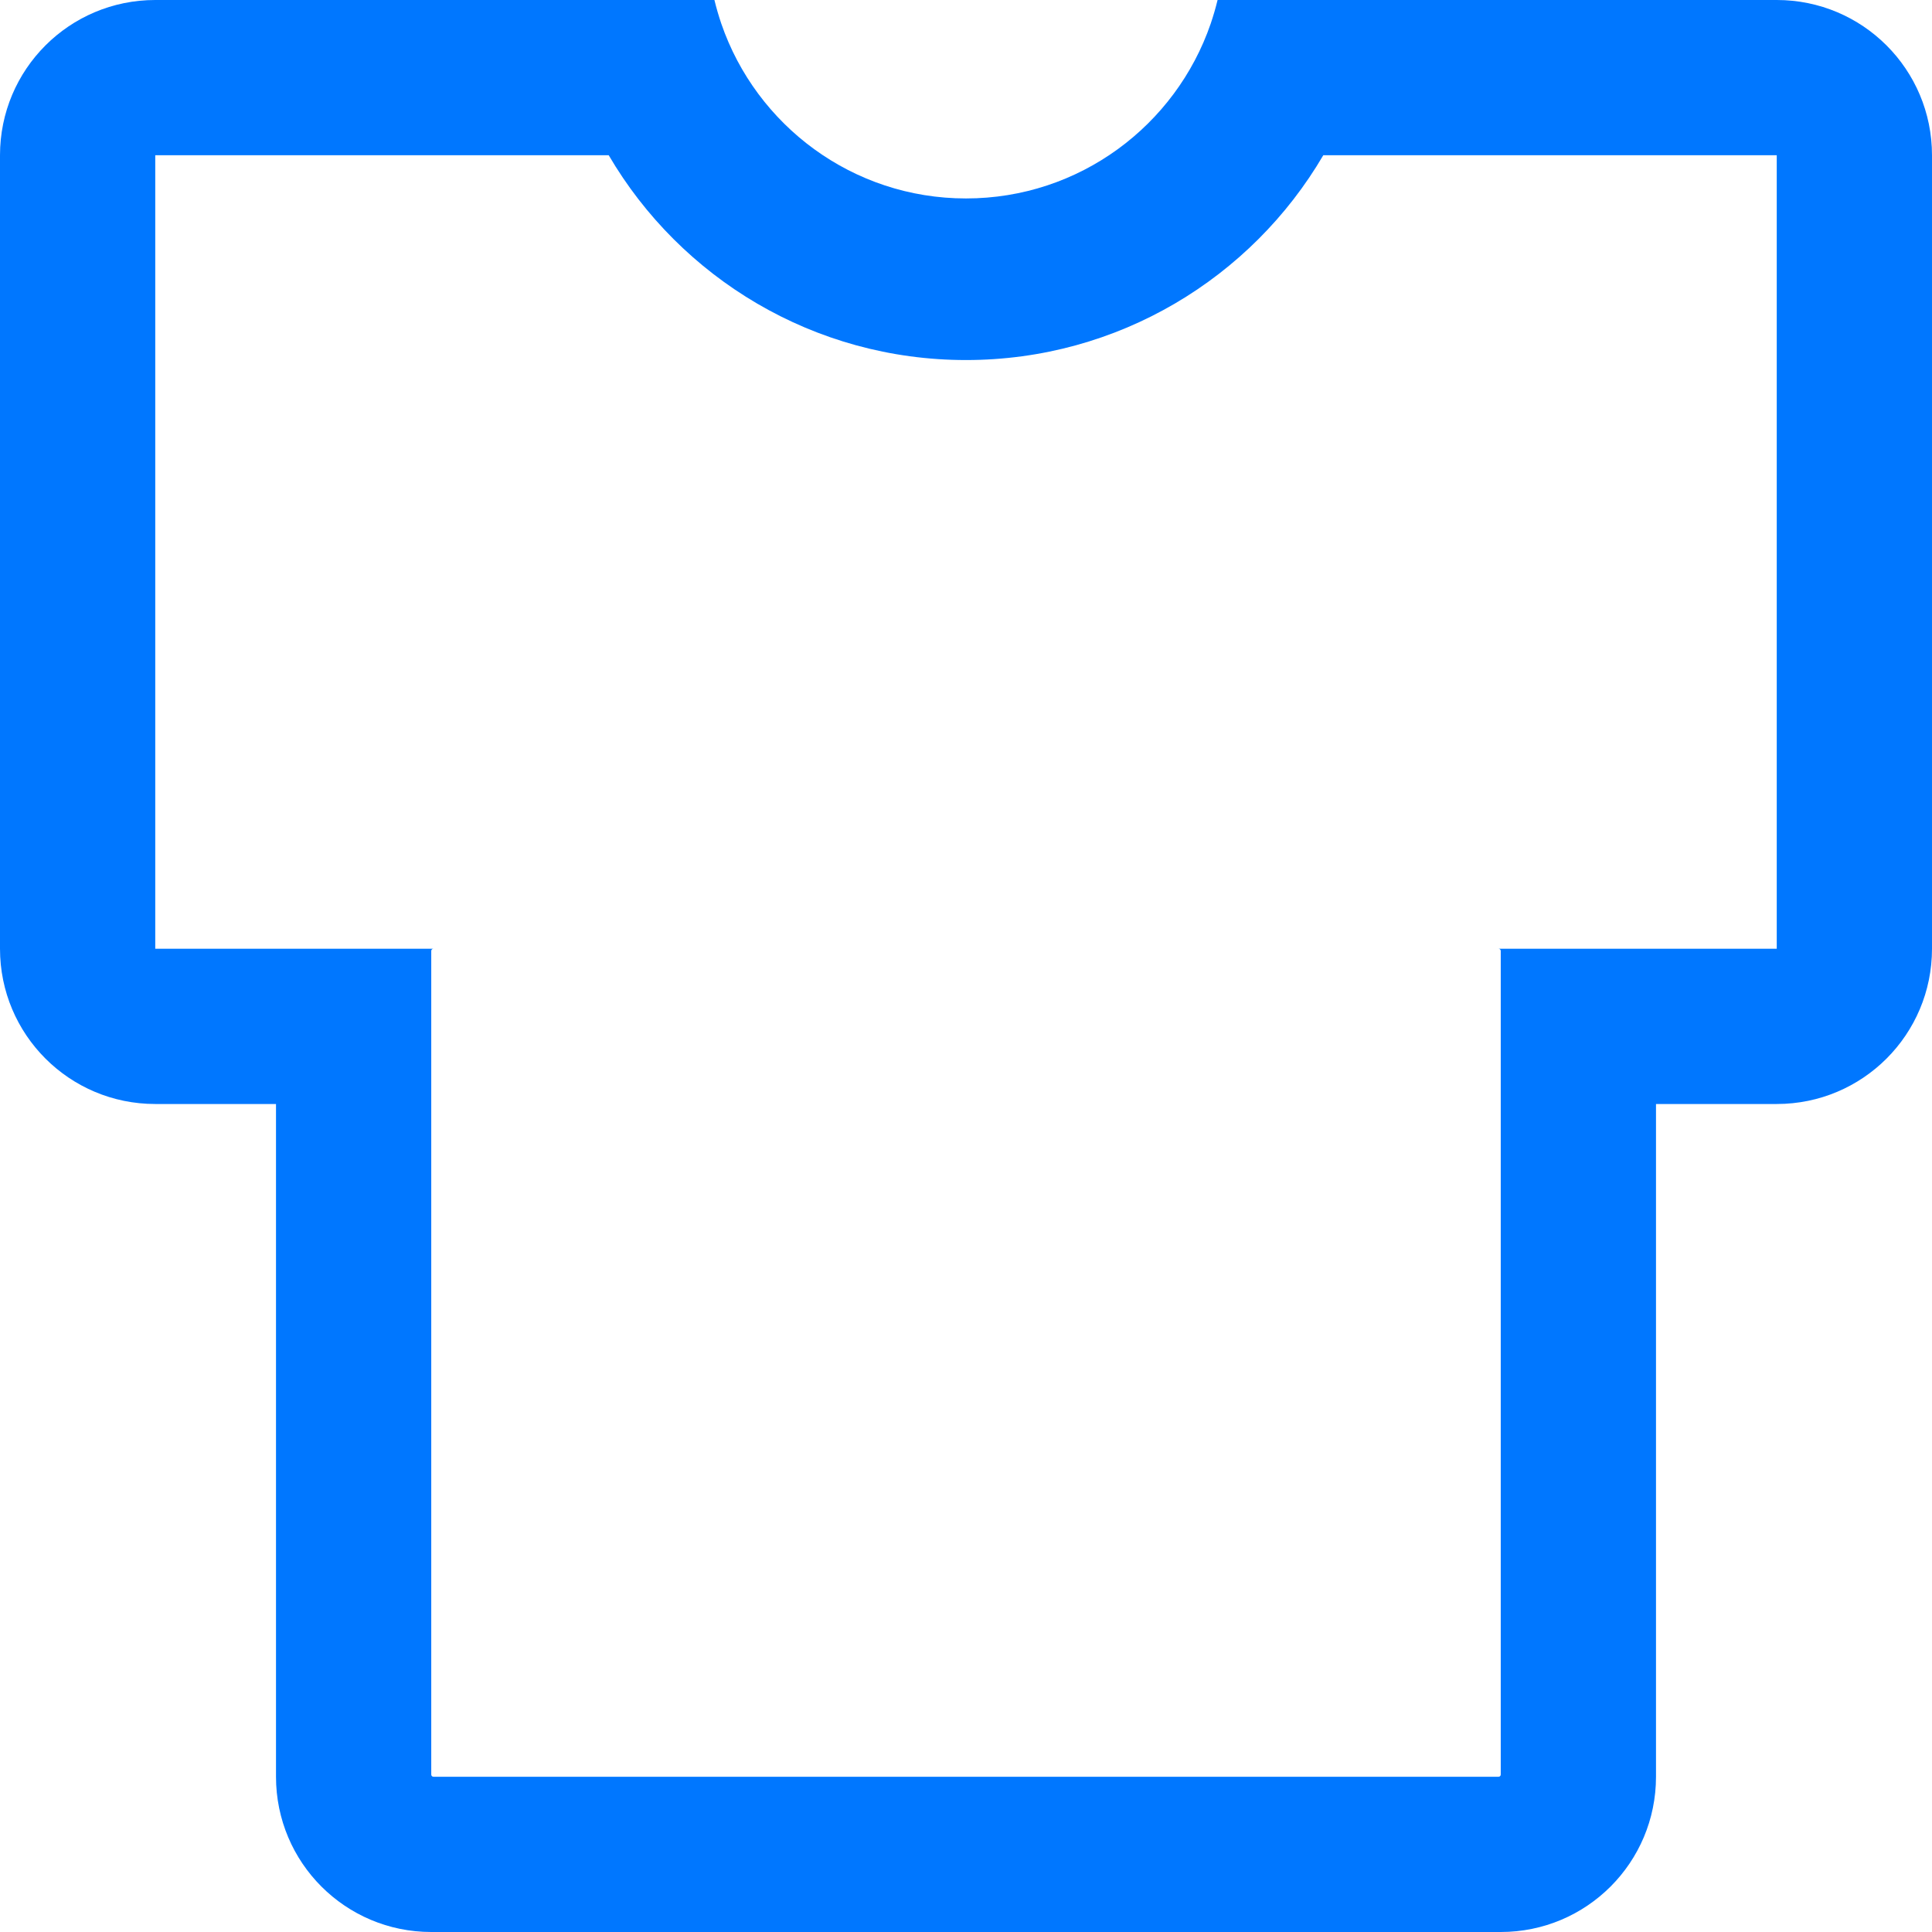 <?xml version="1.0" encoding="UTF-8"?>
<svg width="14px" height="14px" viewBox="0 0 14 14" version="1.1" xmlns="http://www.w3.org/2000/svg" xmlns:xlink="http://www.w3.org/1999/xlink">
    <!-- Generator: Sketch 60 (88103) - https://sketch.com -->
    <title>切换主题</title>
    <desc>Created with Sketch.</desc>
    <g id="首页+我的工作台" stroke="none" stroke-width="1" fill="none" fill-rule="evenodd">
        <g id="首页03-点击头像设置" transform="translate(-1317, -135)">
            <g id="编组-12" transform="translate(1304, 124)">
                <g id="切换主题" transform="translate(12, 10)">
                    <rect id="Rectangle-45-Copy-26" x="0" y="0" width="16" height="16"></rect>
                    <g id="skin" transform="translate(1, 1)" fill="#0077FF" fill-rule="nonzero">
                        <path d="M12.875,0 L8.823,0 C8.809,0.058 8.792,0.116 8.773,0.172 C8.52,0.908 7.822,1.438 7,1.438 C6.178,1.438 5.48,0.908 5.227,0.172 C5.208,0.116 5.191,0.058 5.177,0 L1.125,0 C0.503,0 0,0.503 0,1.125 L0,6.875 C0,7.497 0.503,8 1.125,8 L2,8 L2,12.875 C2,13.497 2.503,14 3.125,14 L10.875,14 C11.497,14 12,13.497 12,12.875 L12,8 L12.875,8 C13.497,8 14,7.497 14,6.875 L14,1.125 C14,0.503 13.497,0 12.875,0 Z M12.875,6.875 L10.859,6.875 C10.869,6.875 10.875,6.883 10.875,6.891 L10.875,12.859 C10.875,12.869 10.867,12.875 10.859,12.875 L3.141,12.875 C3.131,12.875 3.125,12.867 3.125,12.859 L3.125,6.891 C3.125,6.881 3.133,6.875 3.141,6.875 L1.125,6.875 L1.125,1.125 L4.411,1.125 C4.931,2.013 5.897,2.609 7,2.609 C8.103,2.609 9.069,2.013 9.589,1.125 L12.875,1.125 L12.875,6.875 Z" id="Shape"></path>
                    </g>
                </g>
            </g>
        </g>
    </g>
</svg>
